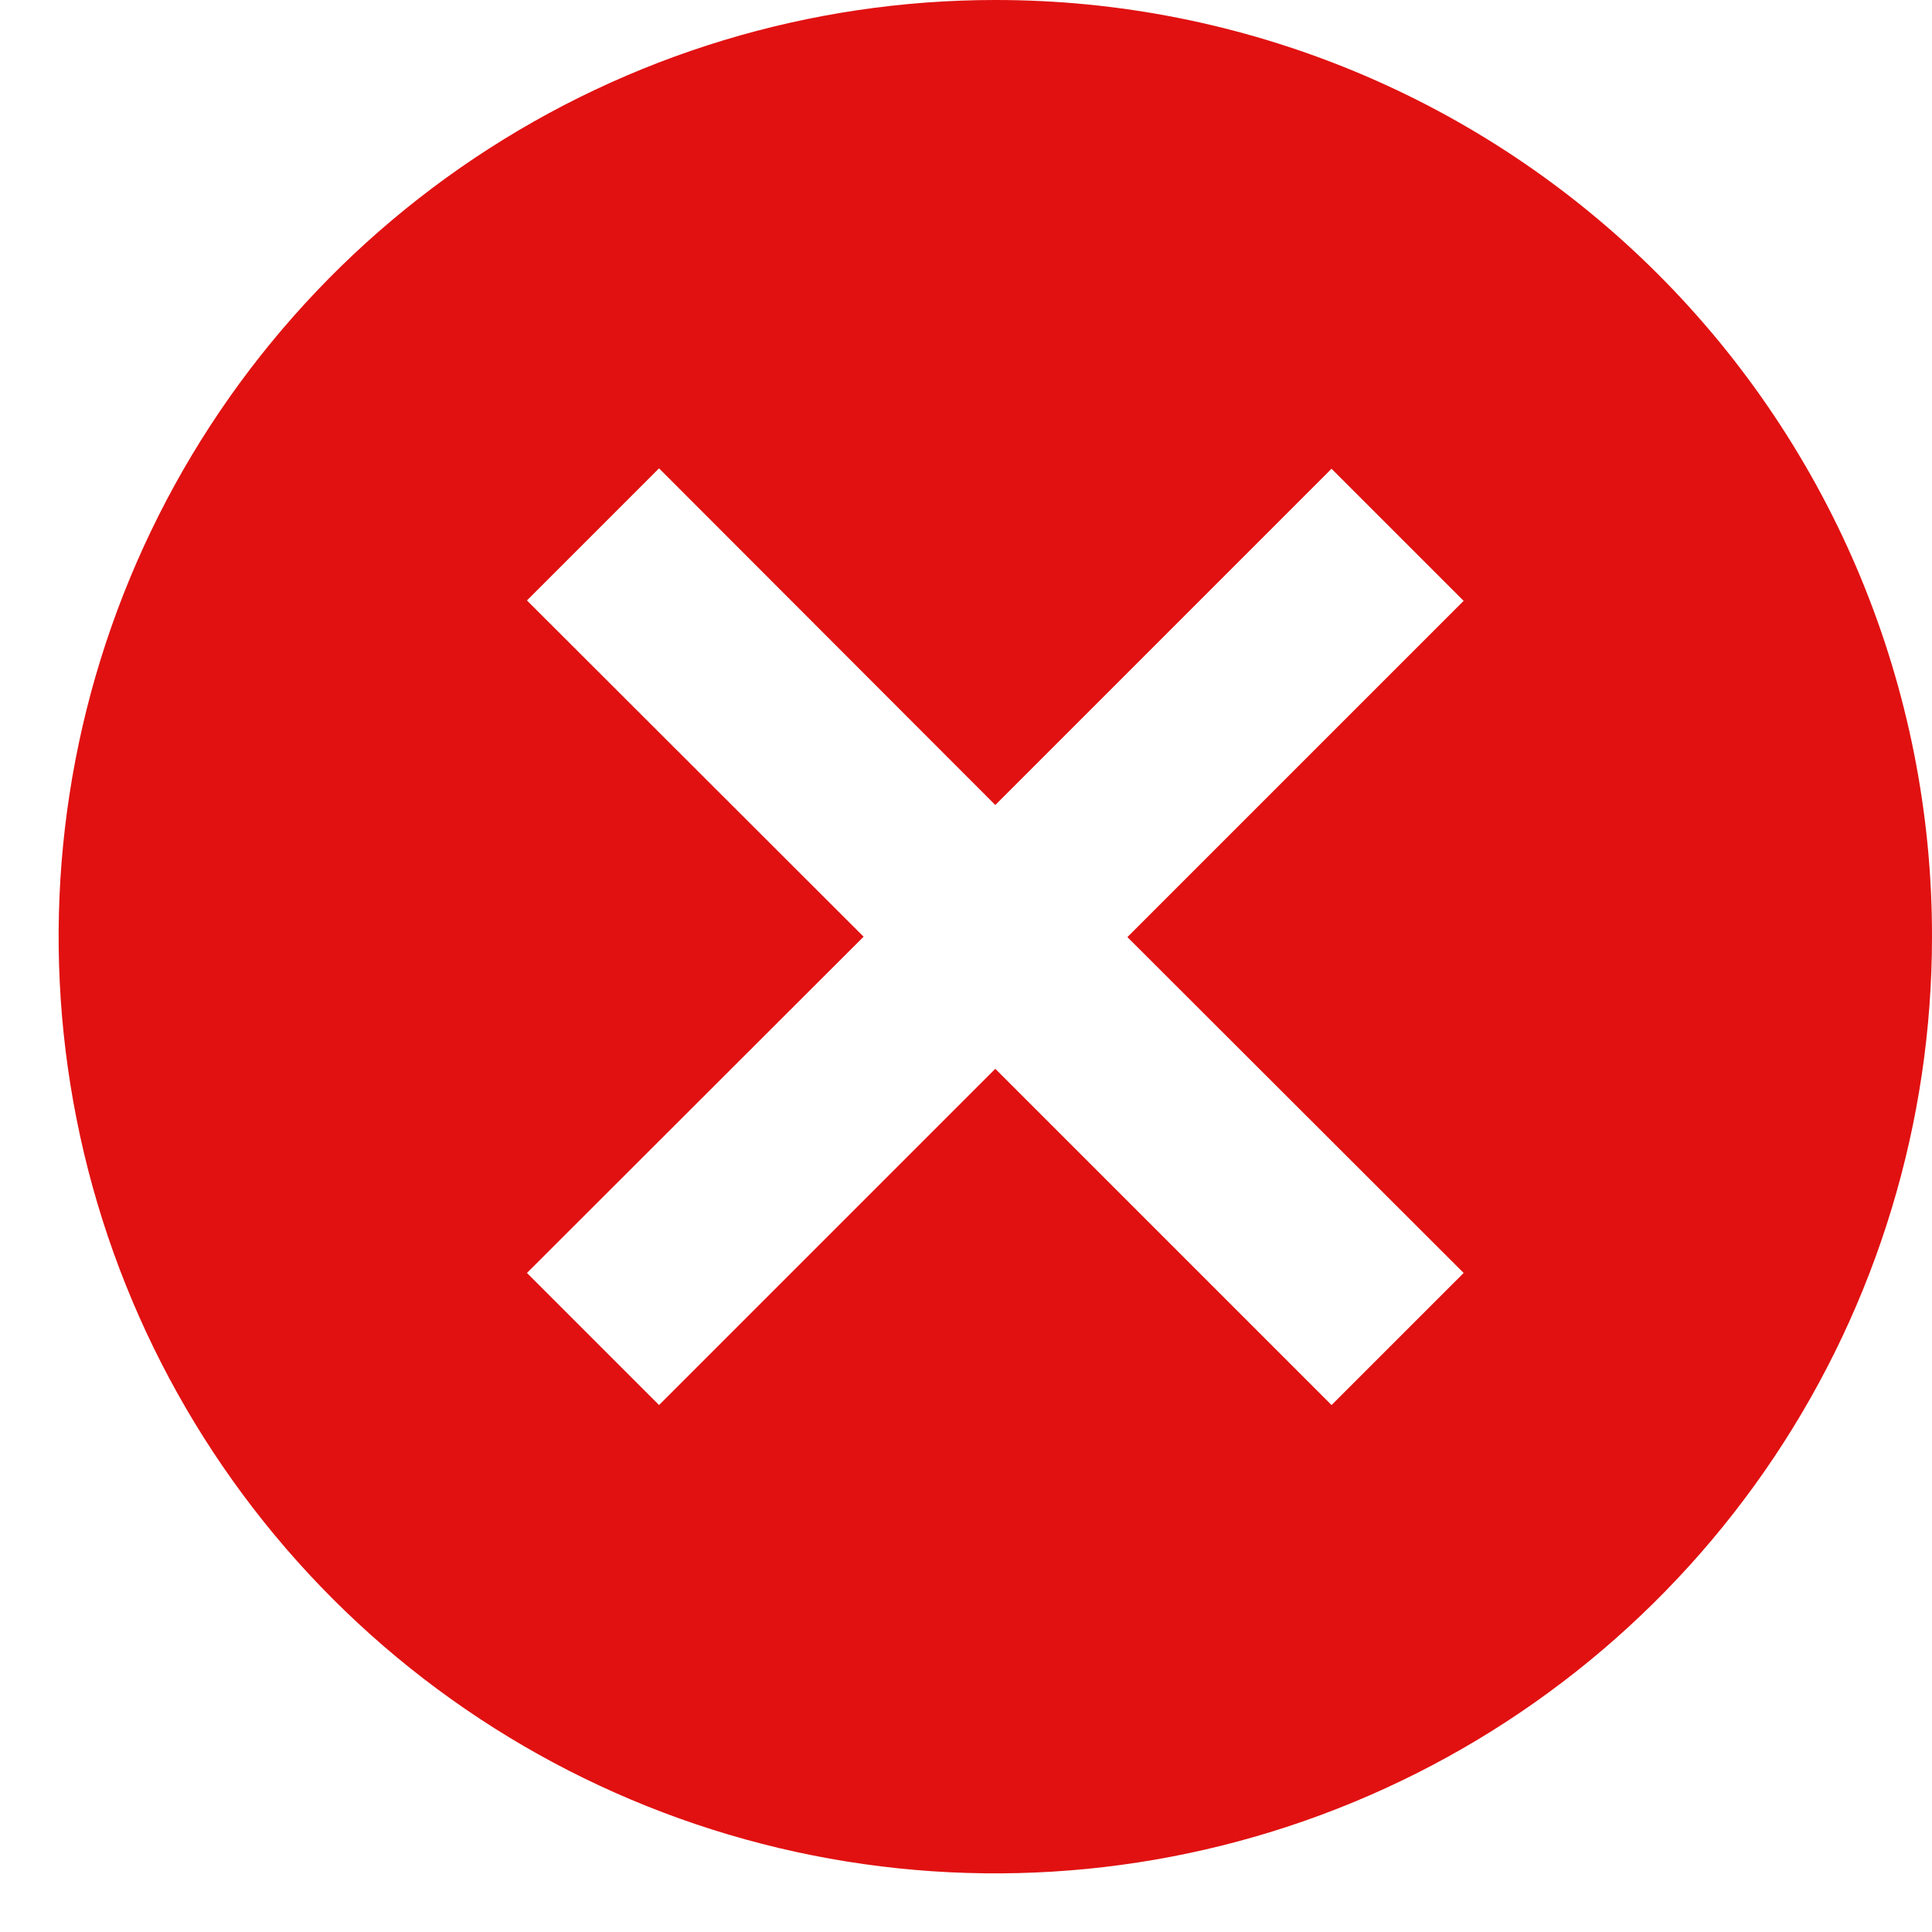 <svg width="24" height="24" viewBox="0 0 24 24" fill="none" xmlns="http://www.w3.org/2000/svg">
<path d="M12.364 5.20971e-06C10.063 5.20971e-06 7.813 0.682 5.899 1.961C3.986 3.24 2.494 5.057 1.614 7.183C0.733 9.309 0.503 11.649 0.952 13.906C1.401 16.163 2.509 18.237 4.136 19.864C5.763 21.491 7.837 22.599 10.094 23.048C12.351 23.497 14.691 23.267 16.817 22.386C18.943 21.506 20.76 20.014 22.039 18.101C23.318 16.187 24 13.937 24 11.636C24.002 10.107 23.701 8.594 23.117 7.181C22.533 5.769 21.676 4.486 20.595 3.405C19.514 2.324 18.231 1.467 16.819 0.883C15.406 0.299 13.893 -0.001 12.364 5.20971e-06ZM18.182 15.813L16.541 17.454L12.364 13.277L8.187 17.454L6.546 15.813L10.728 11.636L6.546 7.459L8.187 5.818L12.364 10L16.541 5.823L18.182 7.464L14.005 11.641L18.182 15.813Z" fill="#E11111"/>
</svg>
